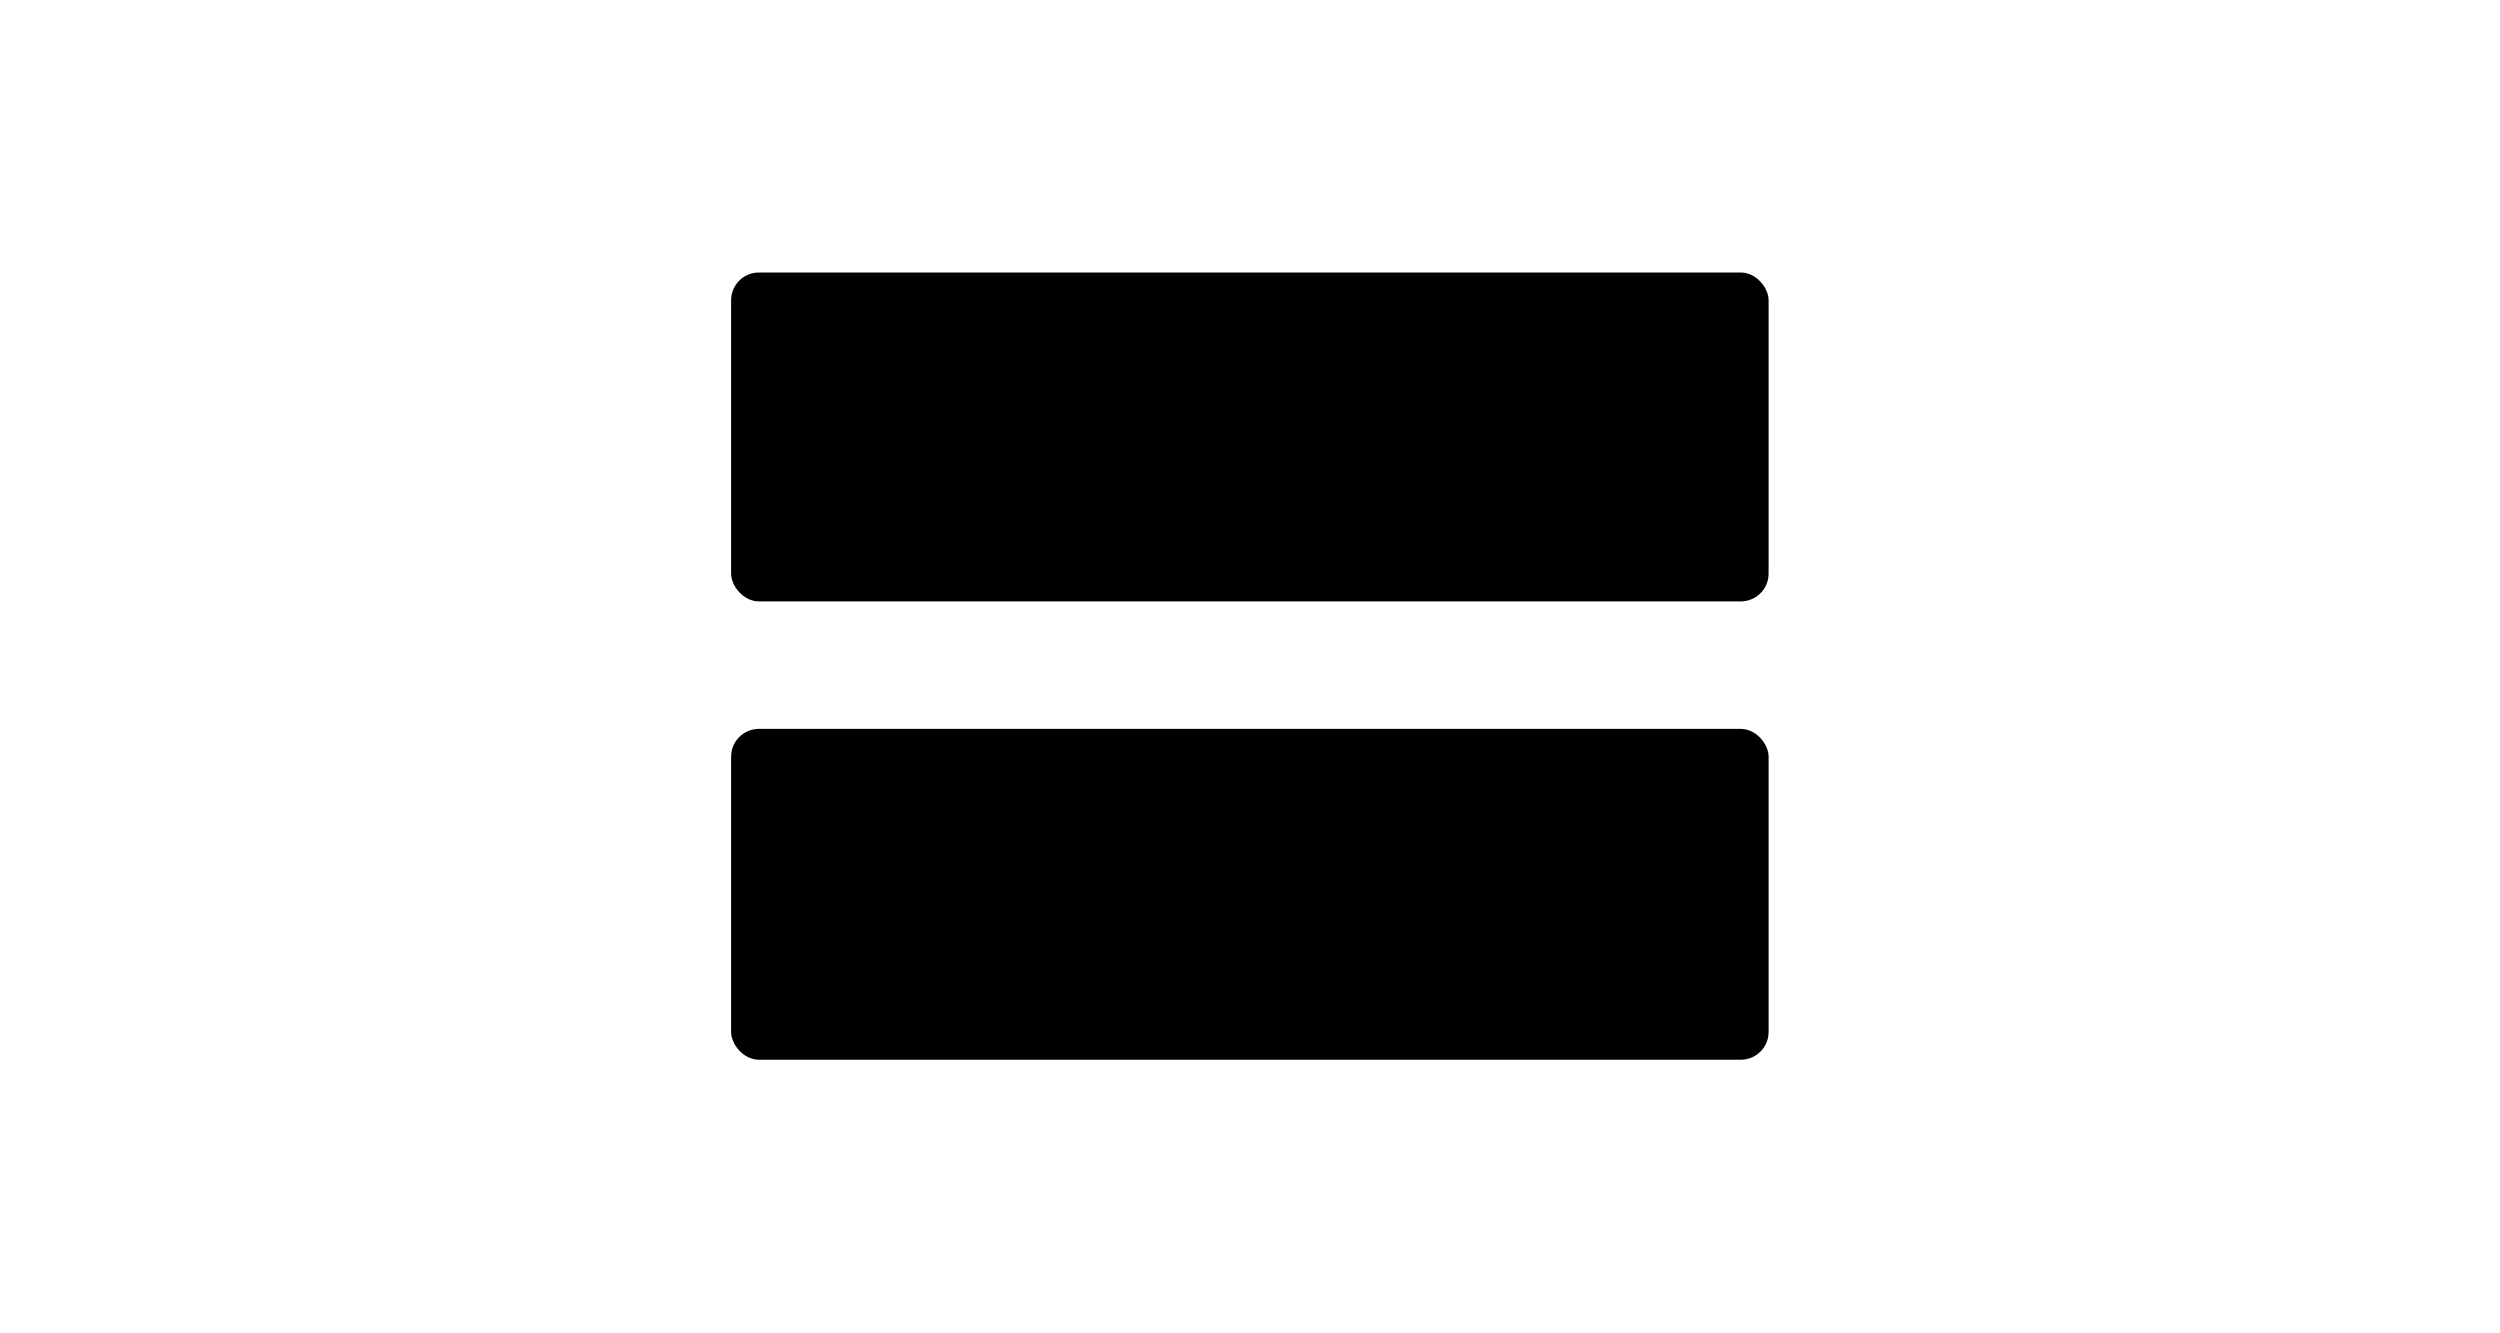 <svg id="uuid-2cf113cd-b64d-43a2-acf3-76664fcd09bc" xmlns="http://www.w3.org/2000/svg" viewBox="0 0 90 48"><rect x="26.32" y="9.81" width="37.35" height="11.84" rx="1" ry="1"/><path d="M61.07,15.52l-1.64,1.76c-.1.11-.27.11-.37,0l-1.64-1.76c-.15-.16-.03-.42.19-.42h3.27c.22,0,.34.26.19.42Z" class="sgmaincolor"/><rect x="26.32" y="26.24" width="37.35" height="11.91" rx="1" ry="1"/><path d="M61.07,31.99l-1.64,1.76c-.1.1-.27.1-.37,0l-1.64-1.76c-.15-.16-.03-.43.19-.43h3.27c.22,0,.34.27.19.43Z" class="sgmaincolor"/></svg>
